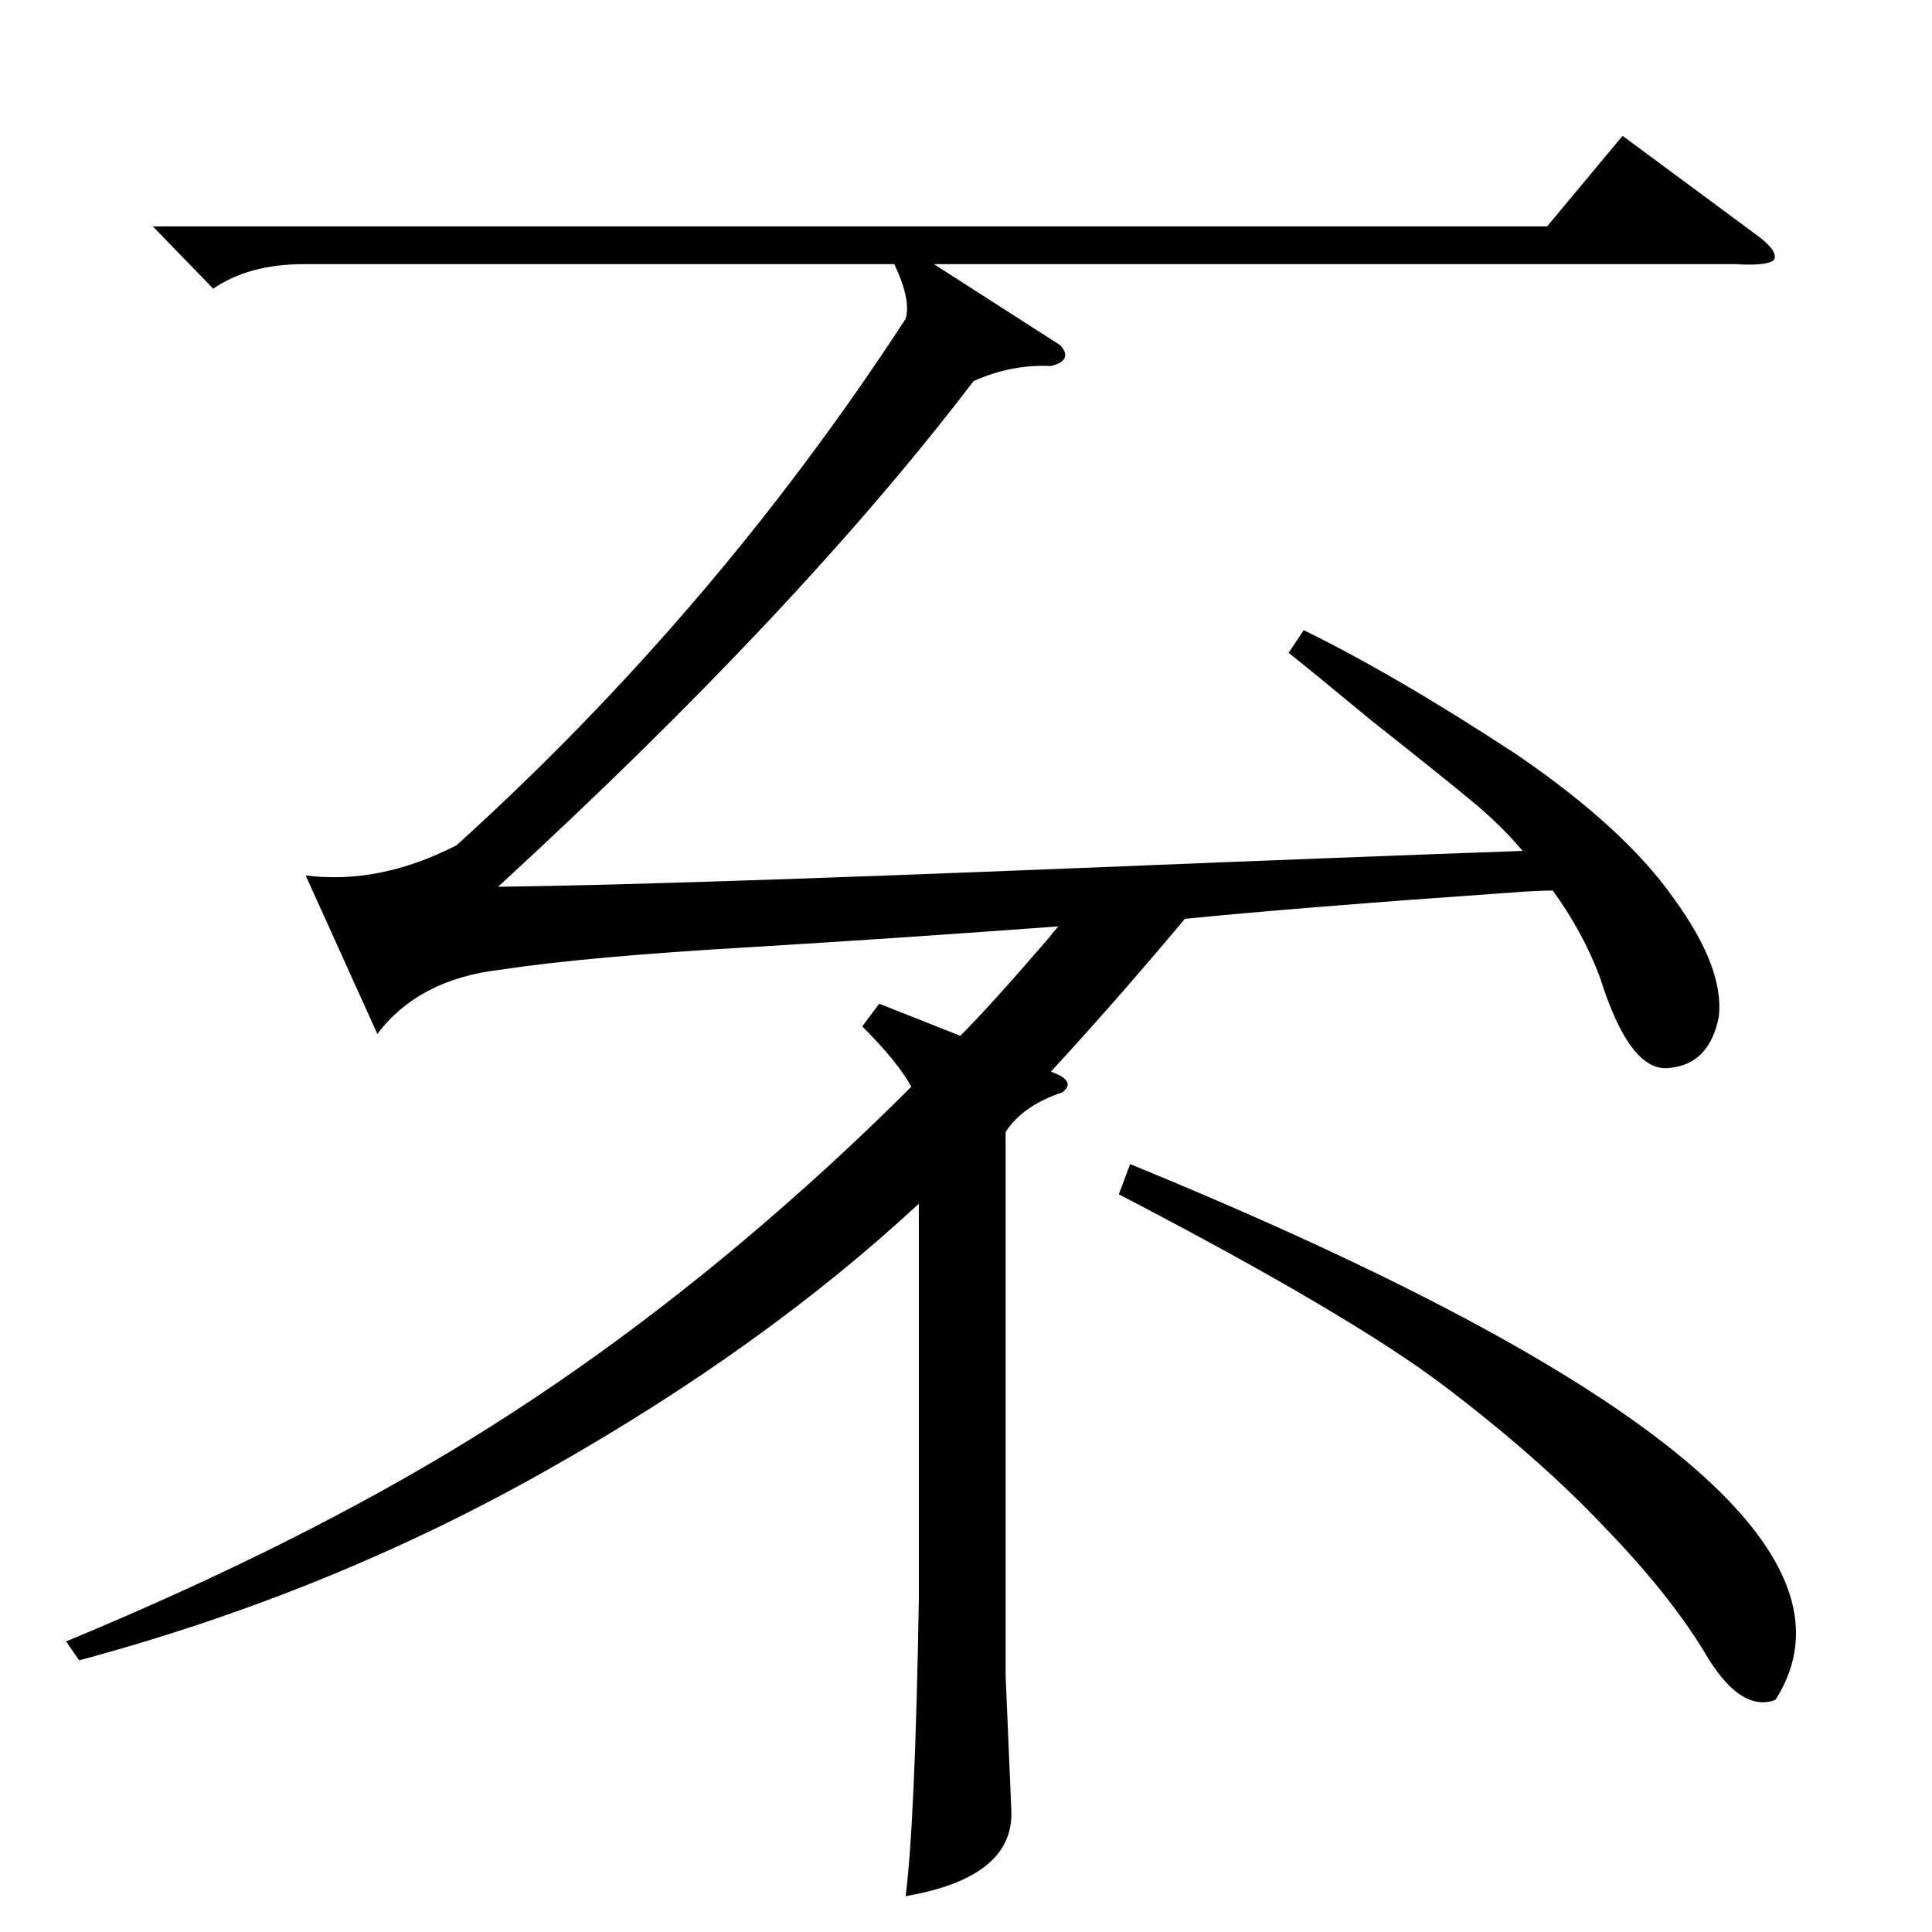<?xml version="1.0" standalone="no"?>
<!DOCTYPE svg PUBLIC "-//W3C//DTD SVG 1.1//EN" "http://www.w3.org/Graphics/SVG/1.1/DTD/svg11.dtd" >
<svg xmlns="http://www.w3.org/2000/svg" xmlns:xlink="http://www.w3.org/1999/xlink" version="1.1" viewBox="0 -205 1024 1024">
  <g transform="matrix(1 0 0 -1 0 819)">
   <path fill="currentColor"
d="M466 492l43 -17q16 16 47 52q3 4 5 6q-81 -6 -163 -11q-87 -5 -133 -12q-43 -5 -65 -34l-38 84q39 -5 80 16q137 124 238 279q3 10 -6 29h-313q-29 0 -48 -13l-32 33h739l40 48l73 -54q10 -8 7 -12q-4 -3 -20 -2h-425l67 -43q7 -8 -5 -11q-21 1 -41 -8
q-93 -122 -252 -268q87 1 310 10q148 6 233 9q-10 12 -24 24q-18 15 -56 45q-29 24 -44 36l8 12q49 -24 113 -66q57 -39 83 -76q27 -37 24 -63q-5 -25 -26 -27q-21 -3 -37 48q-9 24 -25 46q-7 0 -21 -1q-114 -8 -174 -14q-36 -43 -71 -81q14 -5 6 -11q-21 -7 -30 -21v-288
l3 -71q2 -36 -56 -46q5 39 7 157v210q-82 -76 -195 -140q-116 -66 -250 -102l-7 10q123 51 214 107t178 134q28 25 56 53q-7 13 -26 32zM593 391l6 16q415 -170 342 -284q-19 -7 -38 26q-19 31 -53 66q-34 36 -84 74t-173 102z" />
  </g>

</svg>
